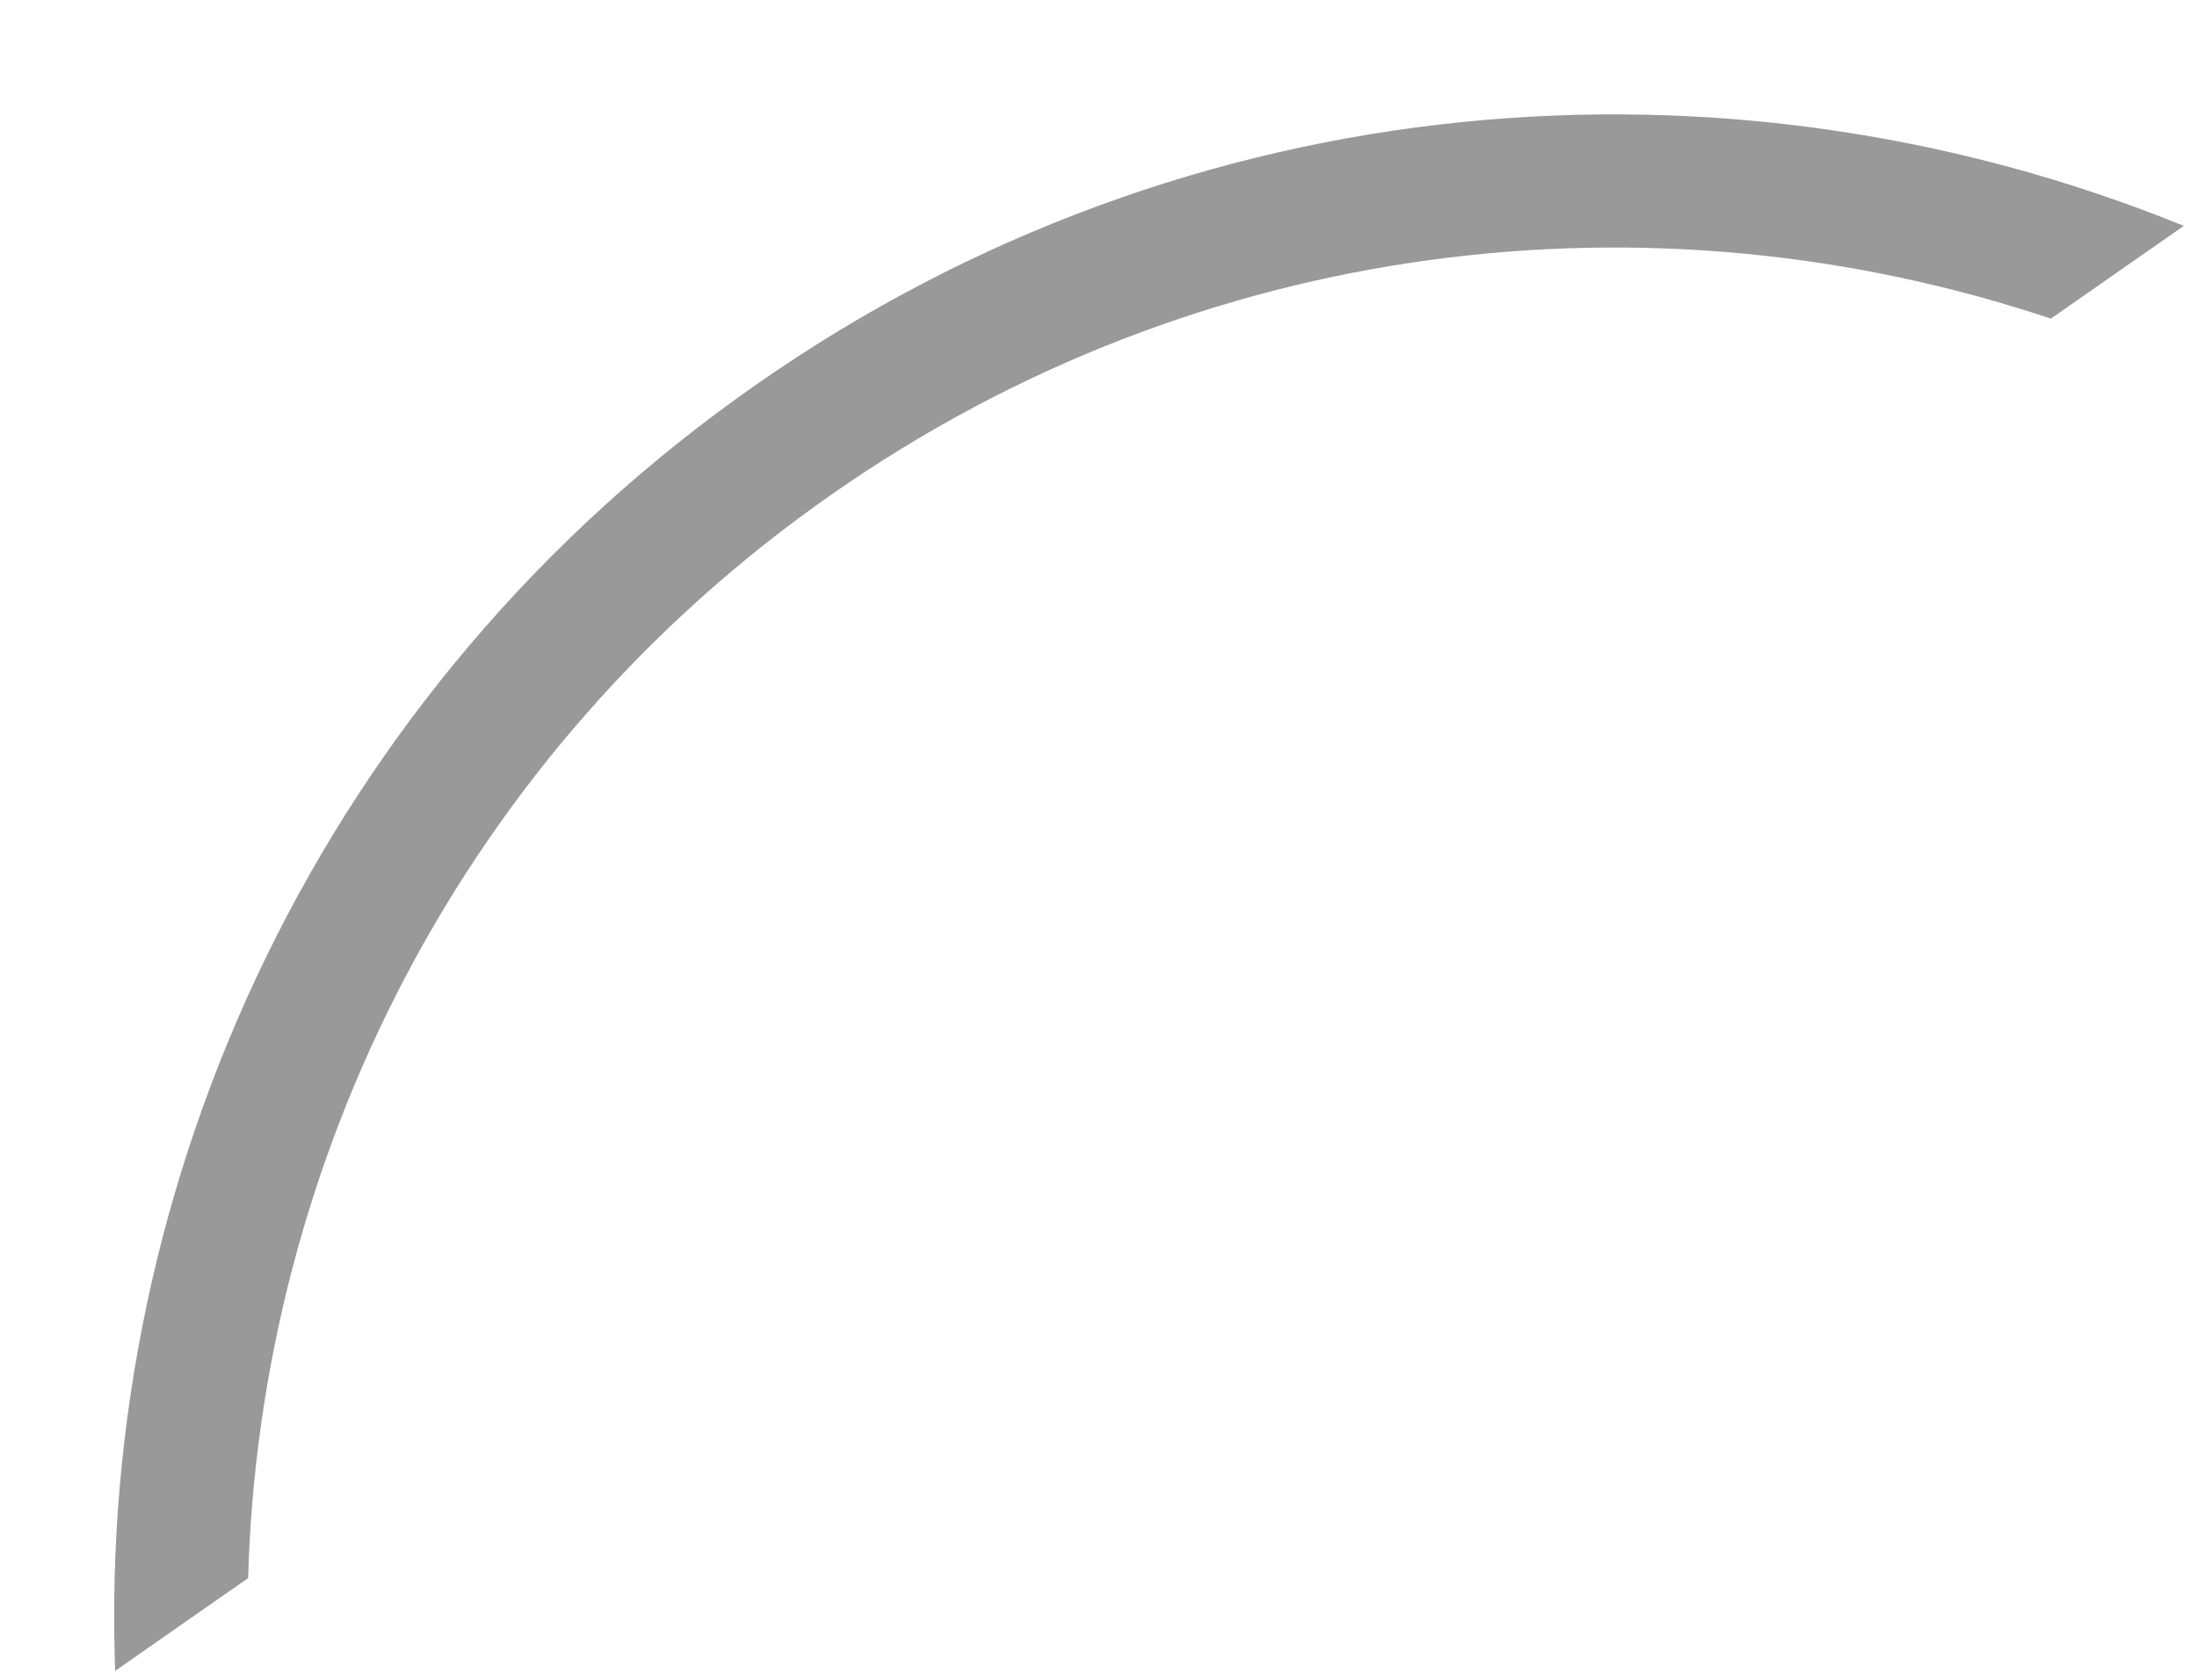 ﻿<?xml version="1.0" encoding="utf-8"?>
<svg version="1.1" xmlns:xlink="http://www.w3.org/1999/xlink" width="17px" height="13px" xmlns="http://www.w3.org/2000/svg">
  <g transform="matrix(1 0 0 1 -299 -44 )">
    <path d="M 0.891 12.931  L 1.92 12.213  C 2.011 8.973  3.58 5.82  6.437 3.825  C 9.294 1.829  12.797 1.437  15.869 2.466  L 16.898 1.748  C 13.366 0.312  9.203 0.633  5.849 2.978  C 2.494 5.322  0.752 9.122  0.891 12.931  Z " fill-rule="nonzero" fill="#999999" stroke="none" transform="matrix(1 0 0 1 299 44 )" />
  </g>
</svg>
